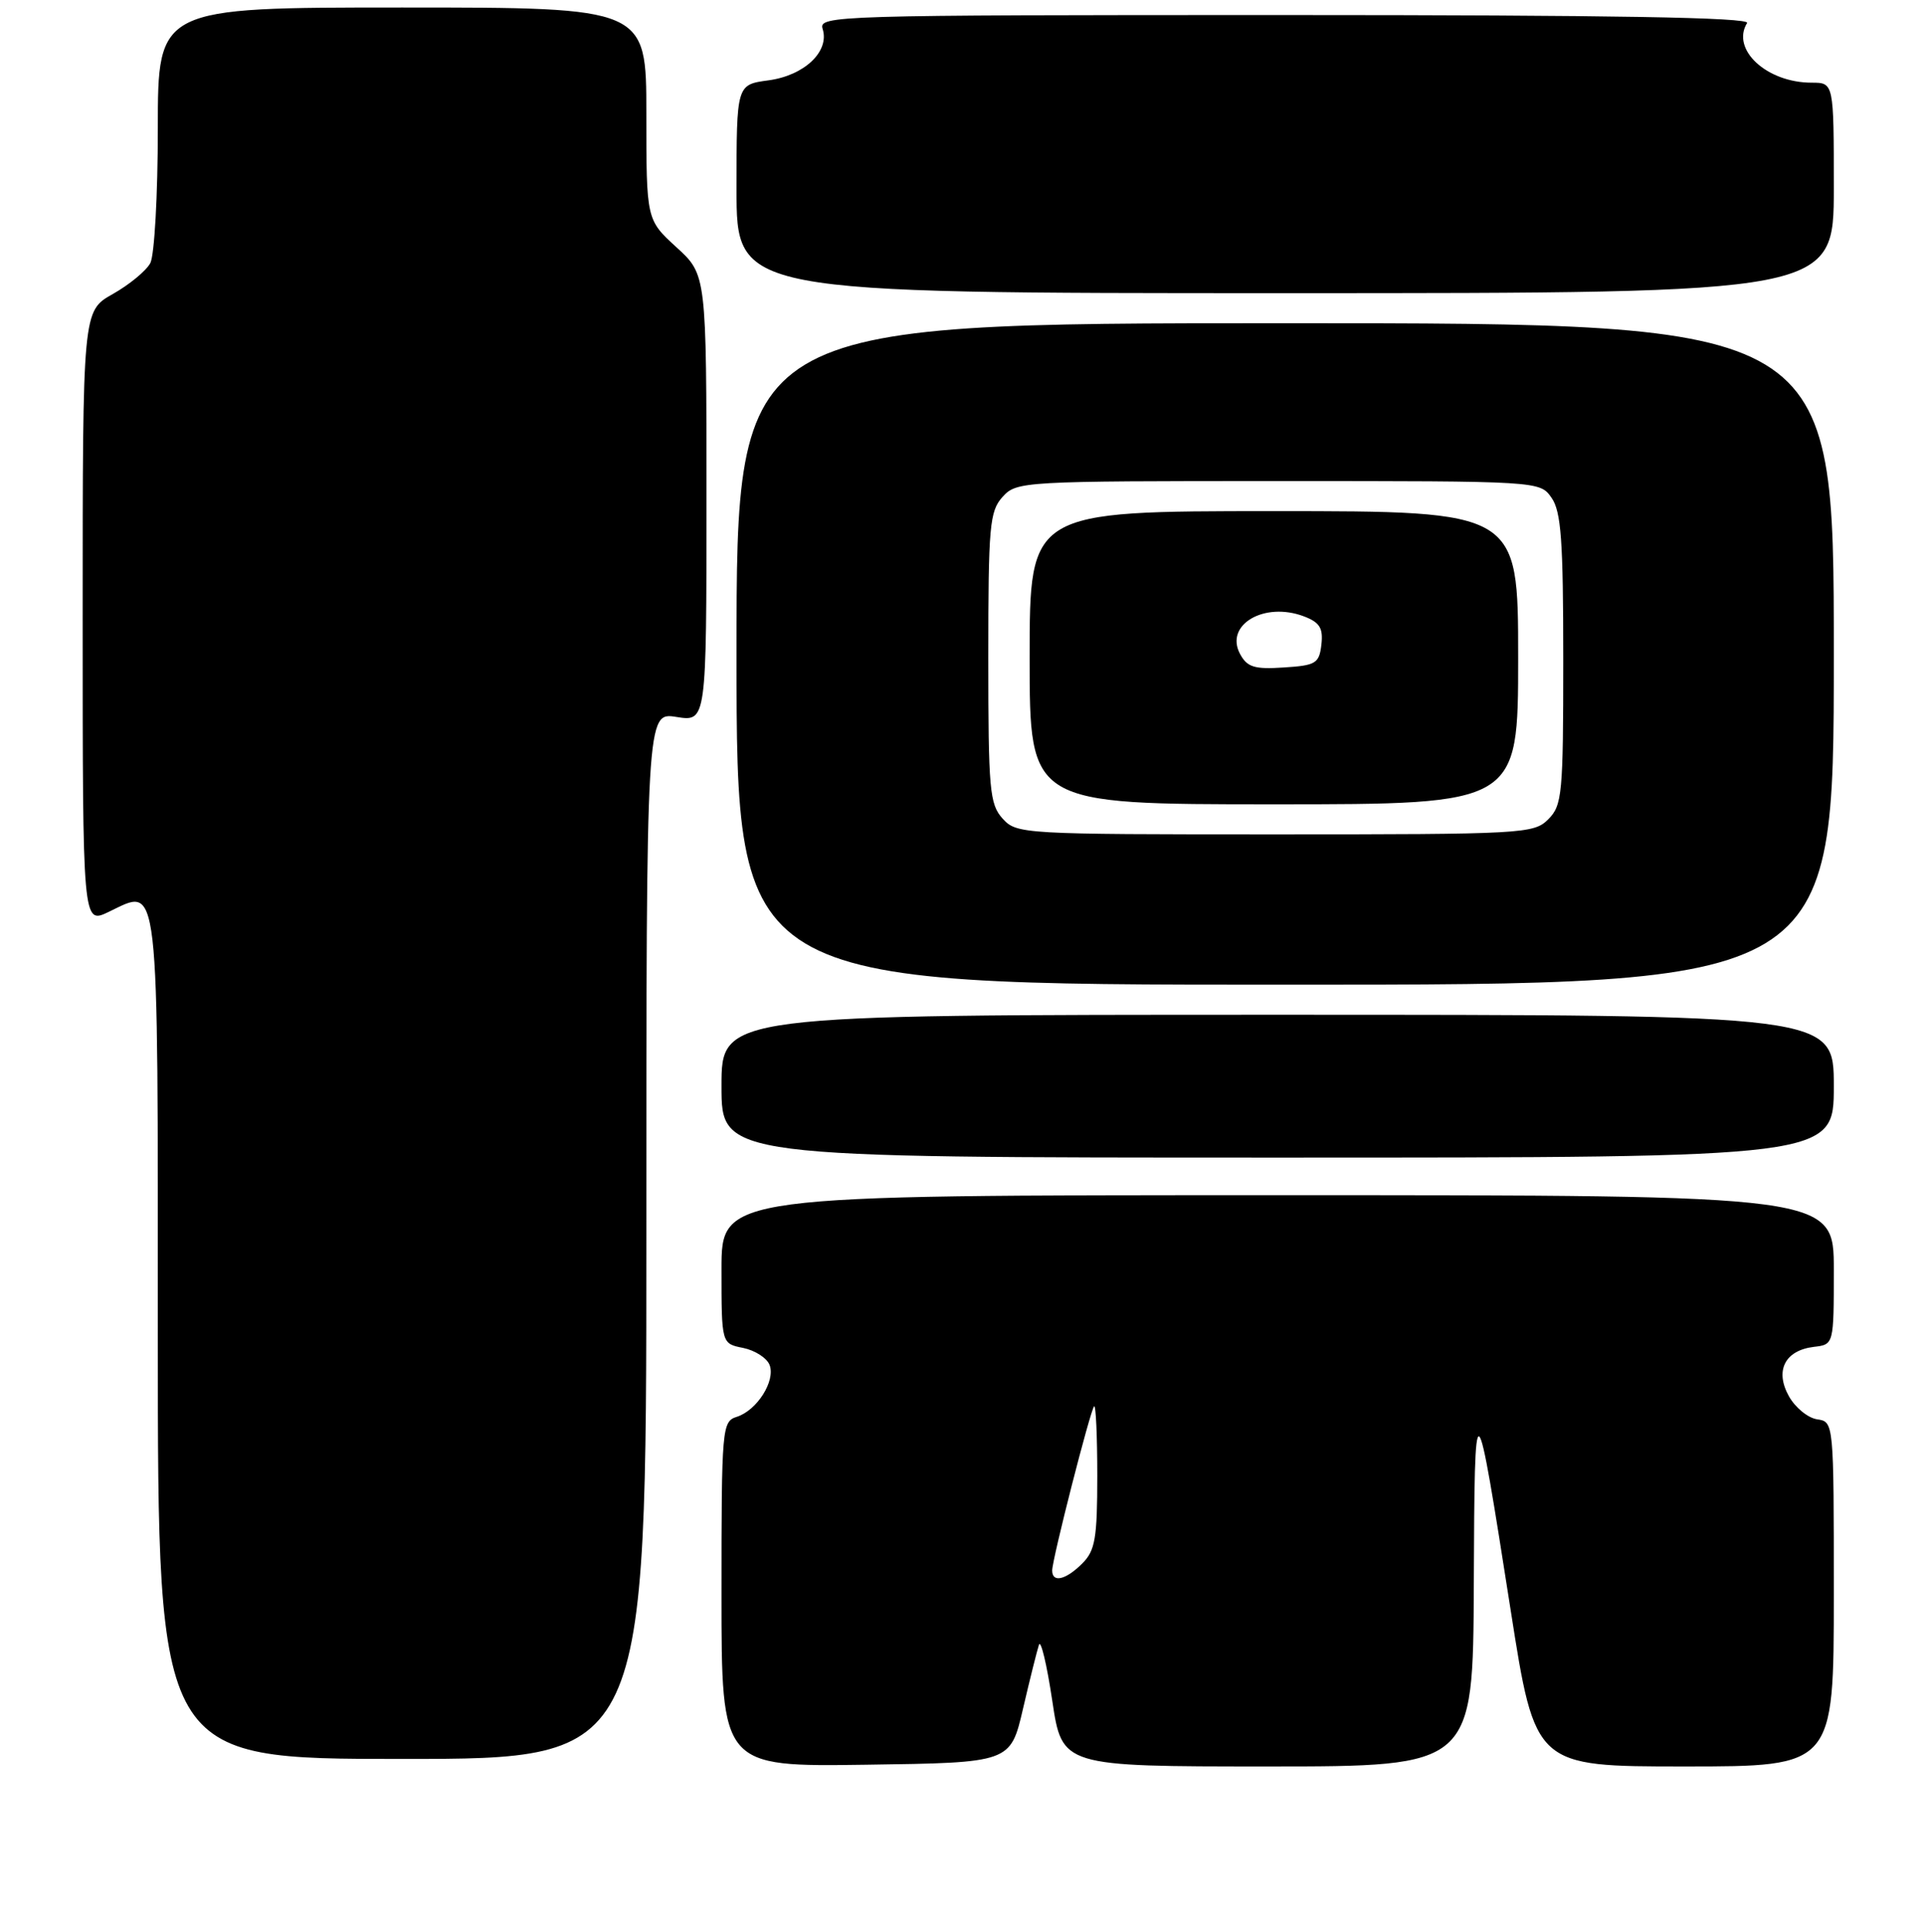 <?xml version="1.0" encoding="UTF-8" standalone="no"?>
<!DOCTYPE svg PUBLIC "-//W3C//DTD SVG 1.1//EN" "http://www.w3.org/Graphics/SVG/1.1/DTD/svg11.dtd" >
<svg xmlns="http://www.w3.org/2000/svg" xmlns:xlink="http://www.w3.org/1999/xlink" version="1.1" viewBox="0 0 256 257">
 <g >
 <path fill="currentColor"
d=" M 136.12 227.31 C 137.04 223.35 138.00 219.53 138.24 218.81 C 138.49 218.09 139.29 221.44 140.01 226.25 C 141.32 235.00 141.32 235.00 168.66 235.00 C 196.00 235.00 196.00 235.00 196.10 210.75 C 196.21 183.95 196.27 184.00 201.01 214.25 C 204.26 235.00 204.26 235.00 224.13 235.00 C 244.00 235.00 244.00 235.00 244.00 212.07 C 244.00 189.16 244.00 189.14 241.78 188.82 C 240.56 188.64 238.88 187.27 238.03 185.76 C 236.12 182.34 237.49 179.65 241.35 179.18 C 244.00 178.87 244.00 178.87 244.00 168.93 C 244.00 159.00 244.00 159.00 170.00 159.00 C 96.00 159.00 96.00 159.00 96.00 168.88 C 96.00 178.75 96.00 178.75 98.87 179.32 C 100.45 179.64 102.04 180.66 102.40 181.59 C 103.21 183.71 100.72 187.64 98.03 188.49 C 96.07 189.11 96.00 189.91 96.00 212.09 C 96.00 235.04 96.00 235.04 115.23 234.77 C 134.45 234.50 134.45 234.50 136.12 227.31 Z  M 86.00 164.37 C 86.00 94.74 86.00 94.74 90.00 95.38 C 94.00 96.02 94.00 96.02 94.00 66.28 C 94.00 36.54 94.00 36.54 90.00 32.89 C 86.00 29.23 86.00 29.23 86.00 15.12 C 86.00 1.00 86.00 1.00 53.50 1.00 C 21.00 1.00 21.00 1.00 21.00 17.07 C 21.00 25.90 20.55 33.97 20.00 35.00 C 19.45 36.03 17.20 37.88 15.00 39.12 C 11.00 41.37 11.00 41.37 11.00 82.17 C 11.00 122.97 11.00 122.97 14.45 121.32 C 21.28 118.06 21.00 115.60 21.00 178.12 C 21.00 234.00 21.00 234.00 53.50 234.00 C 86.00 234.00 86.00 234.00 86.00 164.37 Z  M 244.00 144.50 C 244.00 135.00 244.00 135.00 170.00 135.00 C 96.00 135.00 96.00 135.00 96.00 144.50 C 96.00 154.00 96.00 154.00 170.00 154.00 C 244.00 154.00 244.00 154.00 244.00 144.50 Z  M 244.00 87.00 C 244.00 43.00 244.00 43.00 171.00 43.00 C 98.00 43.00 98.00 43.00 98.00 87.00 C 98.00 131.00 98.00 131.00 171.00 131.00 C 244.00 131.00 244.00 131.00 244.00 87.00 Z  M 244.00 25.00 C 244.00 11.00 244.00 11.00 241.05 11.00 C 235.07 11.00 230.29 6.58 232.46 3.06 C 232.92 2.32 214.38 2.00 170.99 2.00 C 110.87 2.00 108.88 2.06 109.46 3.86 C 110.40 6.85 107.02 10.05 102.24 10.69 C 98.00 11.26 98.00 11.26 98.00 25.13 C 98.00 39.00 98.00 39.00 171.00 39.00 C 244.00 39.00 244.00 39.00 244.00 25.00 Z  M 140.00 208.93 C 140.00 207.44 145.07 187.60 145.58 187.09 C 145.81 186.86 146.00 191.02 146.00 196.33 C 146.00 204.67 145.72 206.28 144.00 208.00 C 141.81 210.19 140.00 210.61 140.00 208.93 Z  M 133.40 108.90 C 131.67 106.98 131.50 105.07 131.50 87.50 C 131.50 69.93 131.67 68.02 133.40 66.10 C 135.27 64.04 136.00 64.00 170.10 64.00 C 204.89 64.00 204.89 64.00 206.44 66.22 C 207.72 68.05 208.00 71.89 208.00 87.72 C 208.00 105.67 207.86 107.14 206.00 109.00 C 204.08 110.92 202.67 111.00 169.65 111.00 C 136.01 111.00 135.27 110.96 133.40 108.90 Z  M 202.00 87.50 C 202.00 68.00 202.00 68.00 169.50 68.00 C 137.00 68.00 137.00 68.00 137.00 87.50 C 137.00 107.00 137.00 107.00 169.50 107.00 C 202.00 107.00 202.00 107.00 202.00 87.50 Z  M 164.99 86.99 C 162.92 83.11 168.23 80.00 173.50 82.00 C 175.60 82.80 176.07 83.56 175.82 85.75 C 175.53 88.26 175.09 88.53 170.81 88.80 C 166.89 89.06 165.94 88.76 164.99 86.99 Z "/>
</g>
</svg>